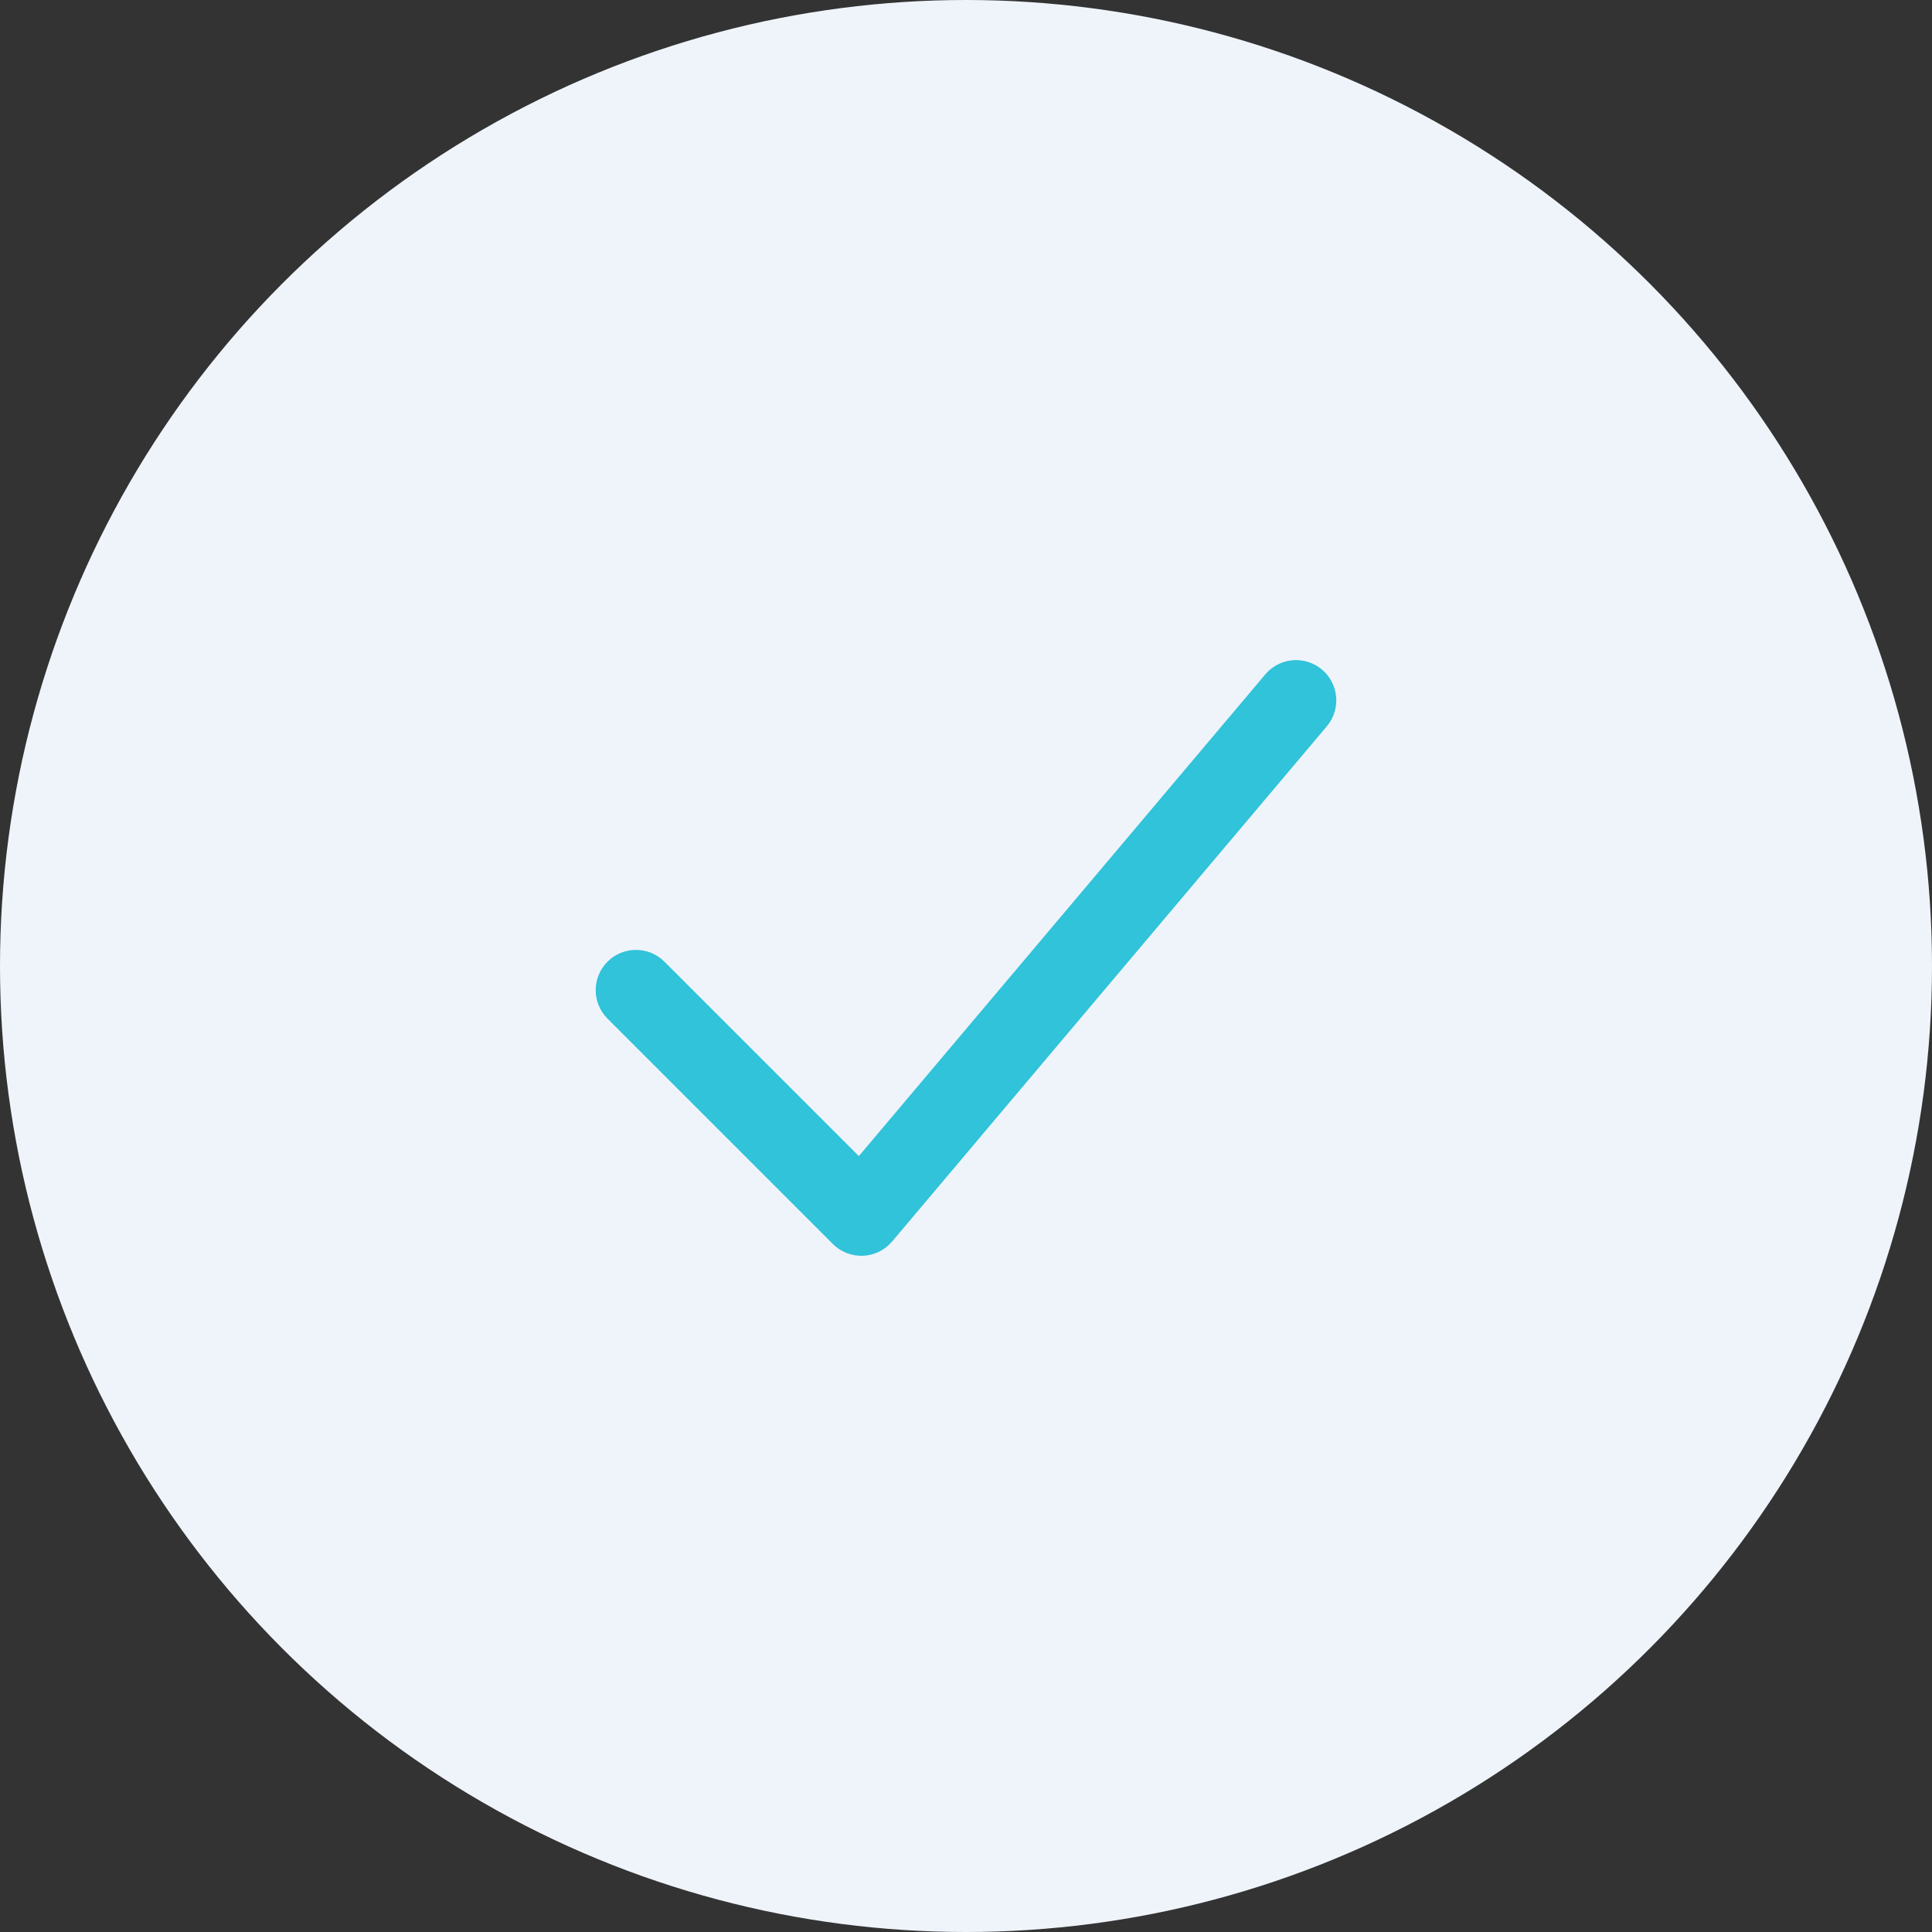 <svg width="120" height="120" viewBox="0 0 120 120" fill="none" xmlns="http://www.w3.org/2000/svg">
<rect x="0" y="0" width="120" height="120" fill="#333333" stroke="none"/>
<circle cx="60" cy="60" r="60" fill="#EFF4FB"/>
<path fill-rule="evenodd" clip-rule="evenodd" d="M82.112 41.589C83.167 42.48 83.301 44.057 82.411 45.112L55.411 77.112C54.959 77.647 54.305 77.968 53.606 77.998C52.907 78.027 52.227 77.763 51.732 77.268L37.732 63.268C36.756 62.291 36.756 60.709 37.732 59.732C38.709 58.756 40.291 58.756 41.268 59.732L53.344 71.808L78.589 41.888C79.48 40.833 81.057 40.699 82.112 41.589Z" fill="#30C3D9"/>
</svg>
